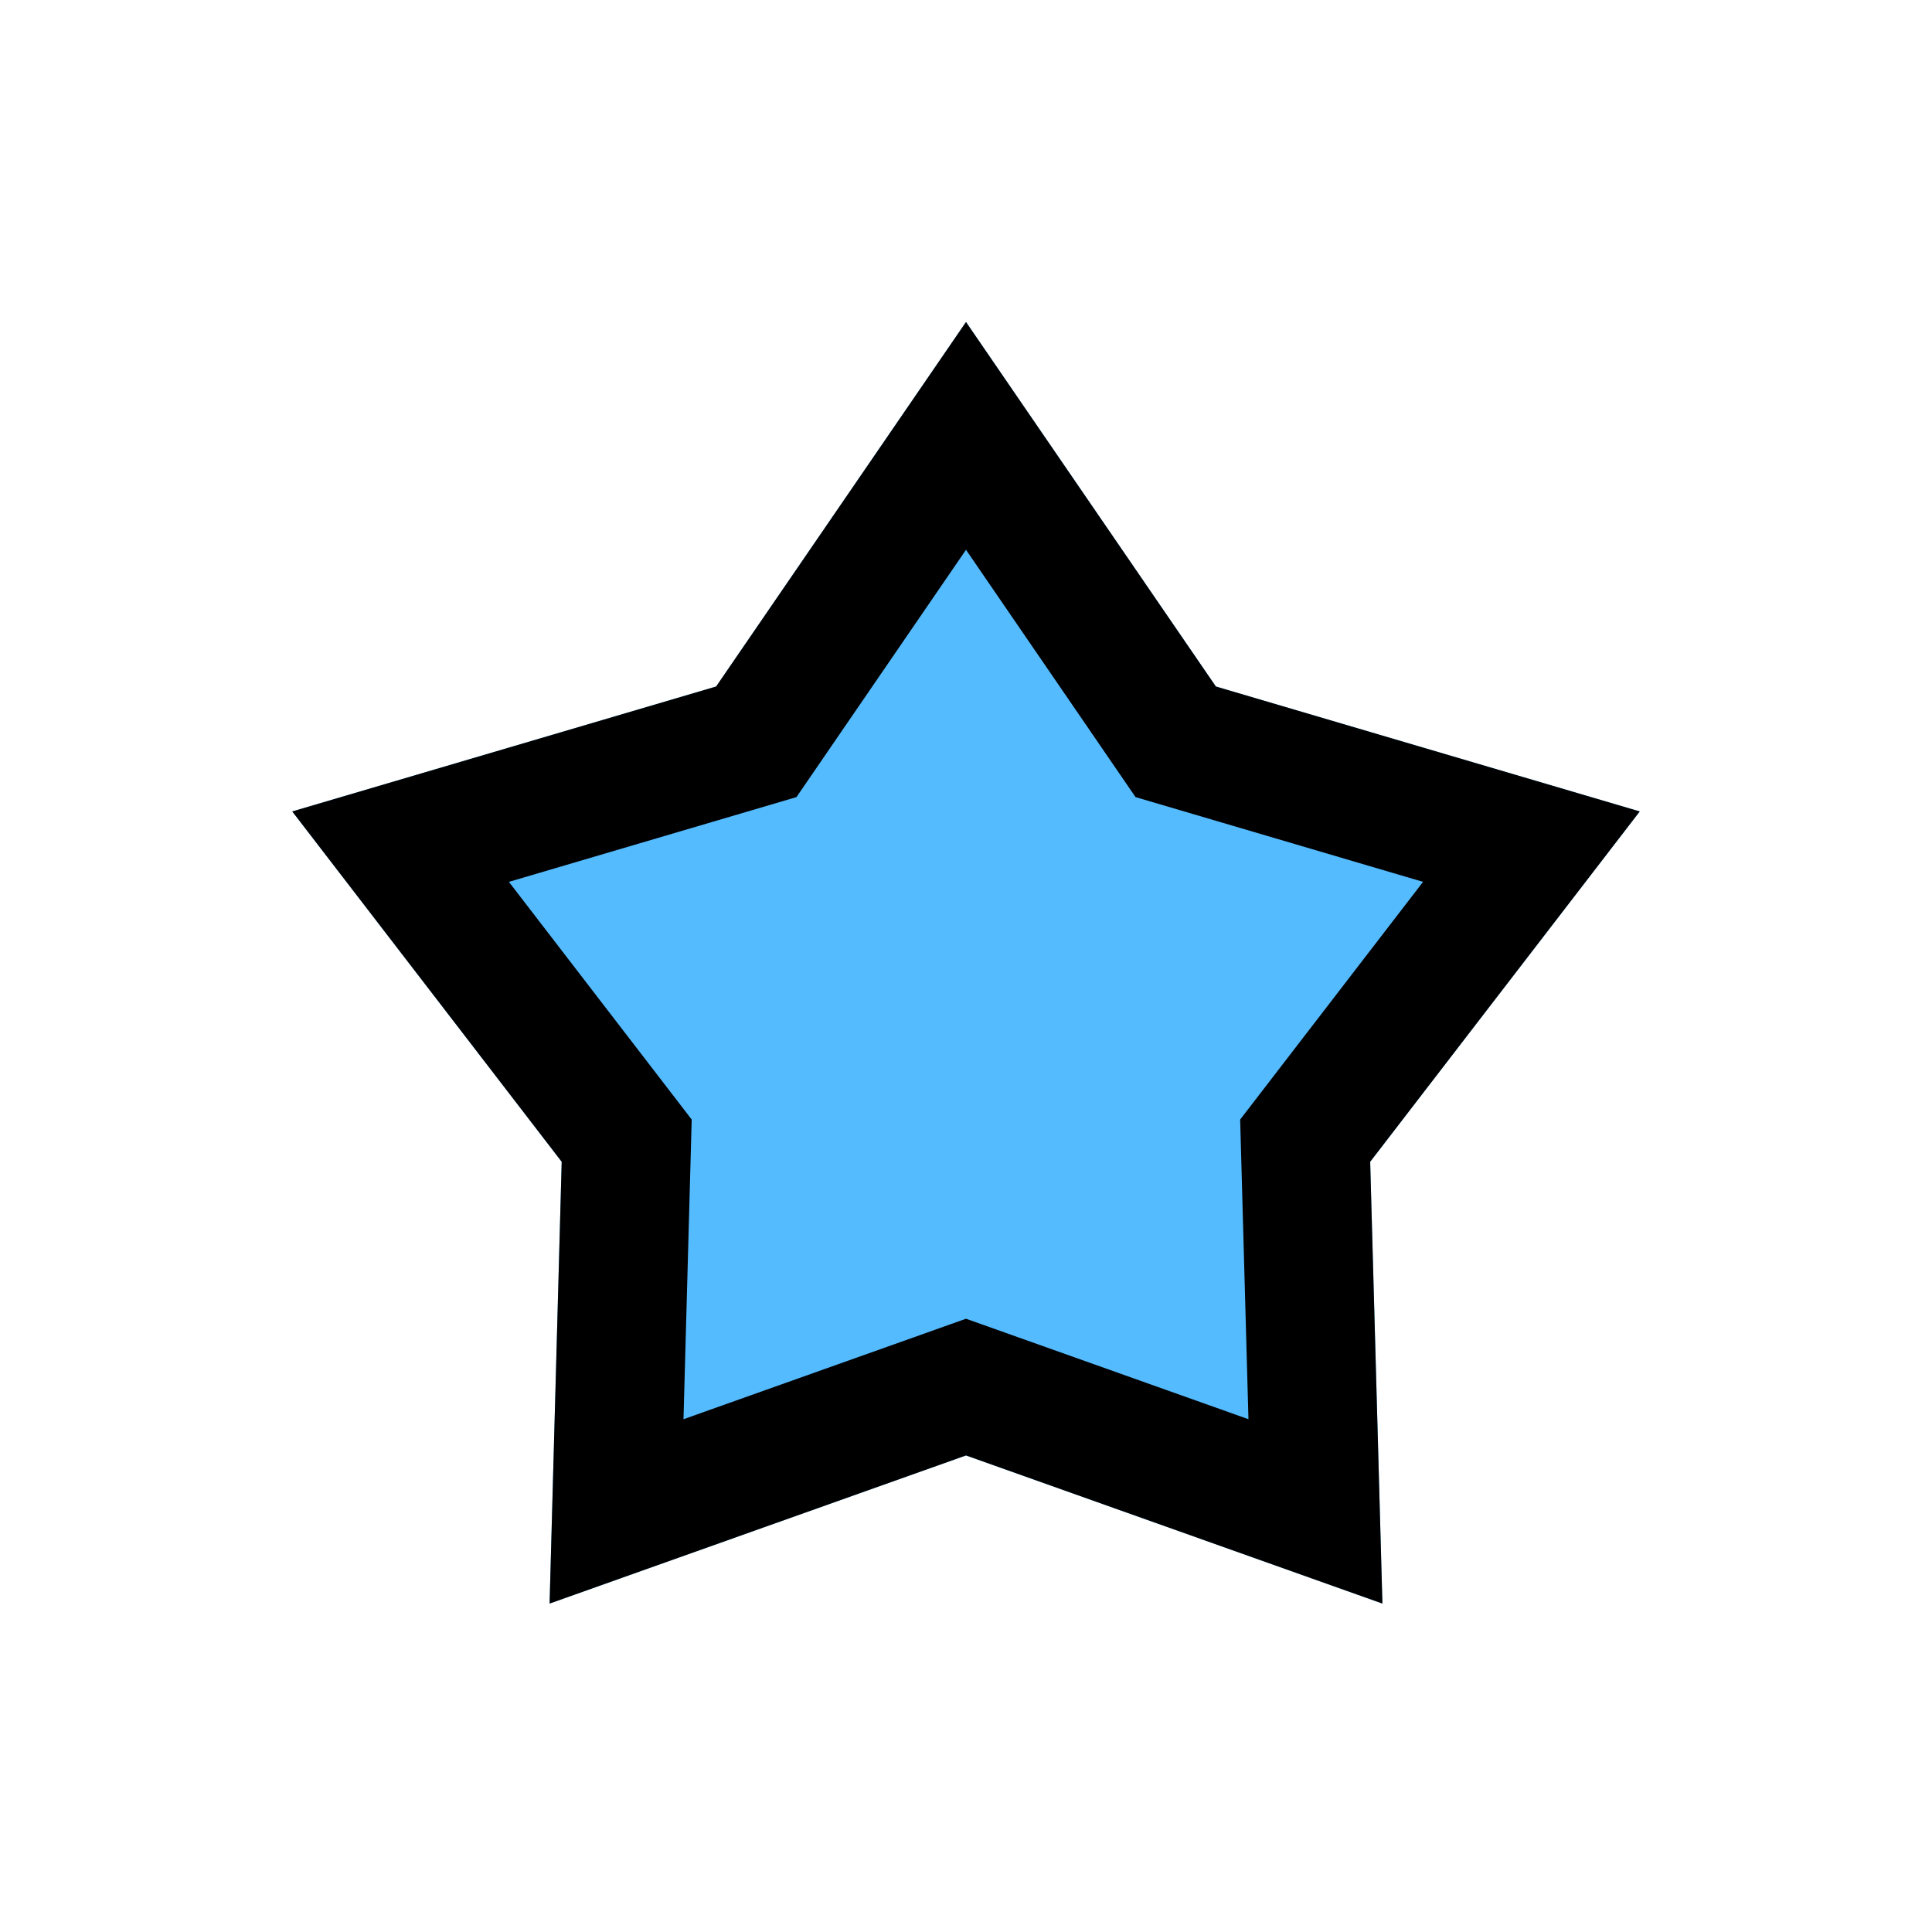 <svg xmlns="http://www.w3.org/2000/svg" xmlns:xlink="http://www.w3.org/1999/xlink" width="15" height="15"><g transform="translate(2.269 2.5)"><g><defs><path d="M 5.231 0 L 7.171 2.83 L 10.462 3.8 L 8.369 6.52 L 8.464 9.95 L 5.231 8.8 L 1.998 9.95 L 2.092 6.52 L -0 3.8 L 3.291 2.83 Z" id="shape_id_U9xb9y5HP"></path><clipPath id="shape_id_U9xb9y5HP_clip"><use xlink:href="#shape_id_U9xb9y5HP"></use></clipPath></defs><use xlink:href="#shape_id_U9xb9y5HP" fill="#55BbFF" clip-path="url(#shape_id_U9xb9y5HP_clip)" stroke-width="2" stroke="hsl(0, 0%, 100%)"></use></g></g></svg>